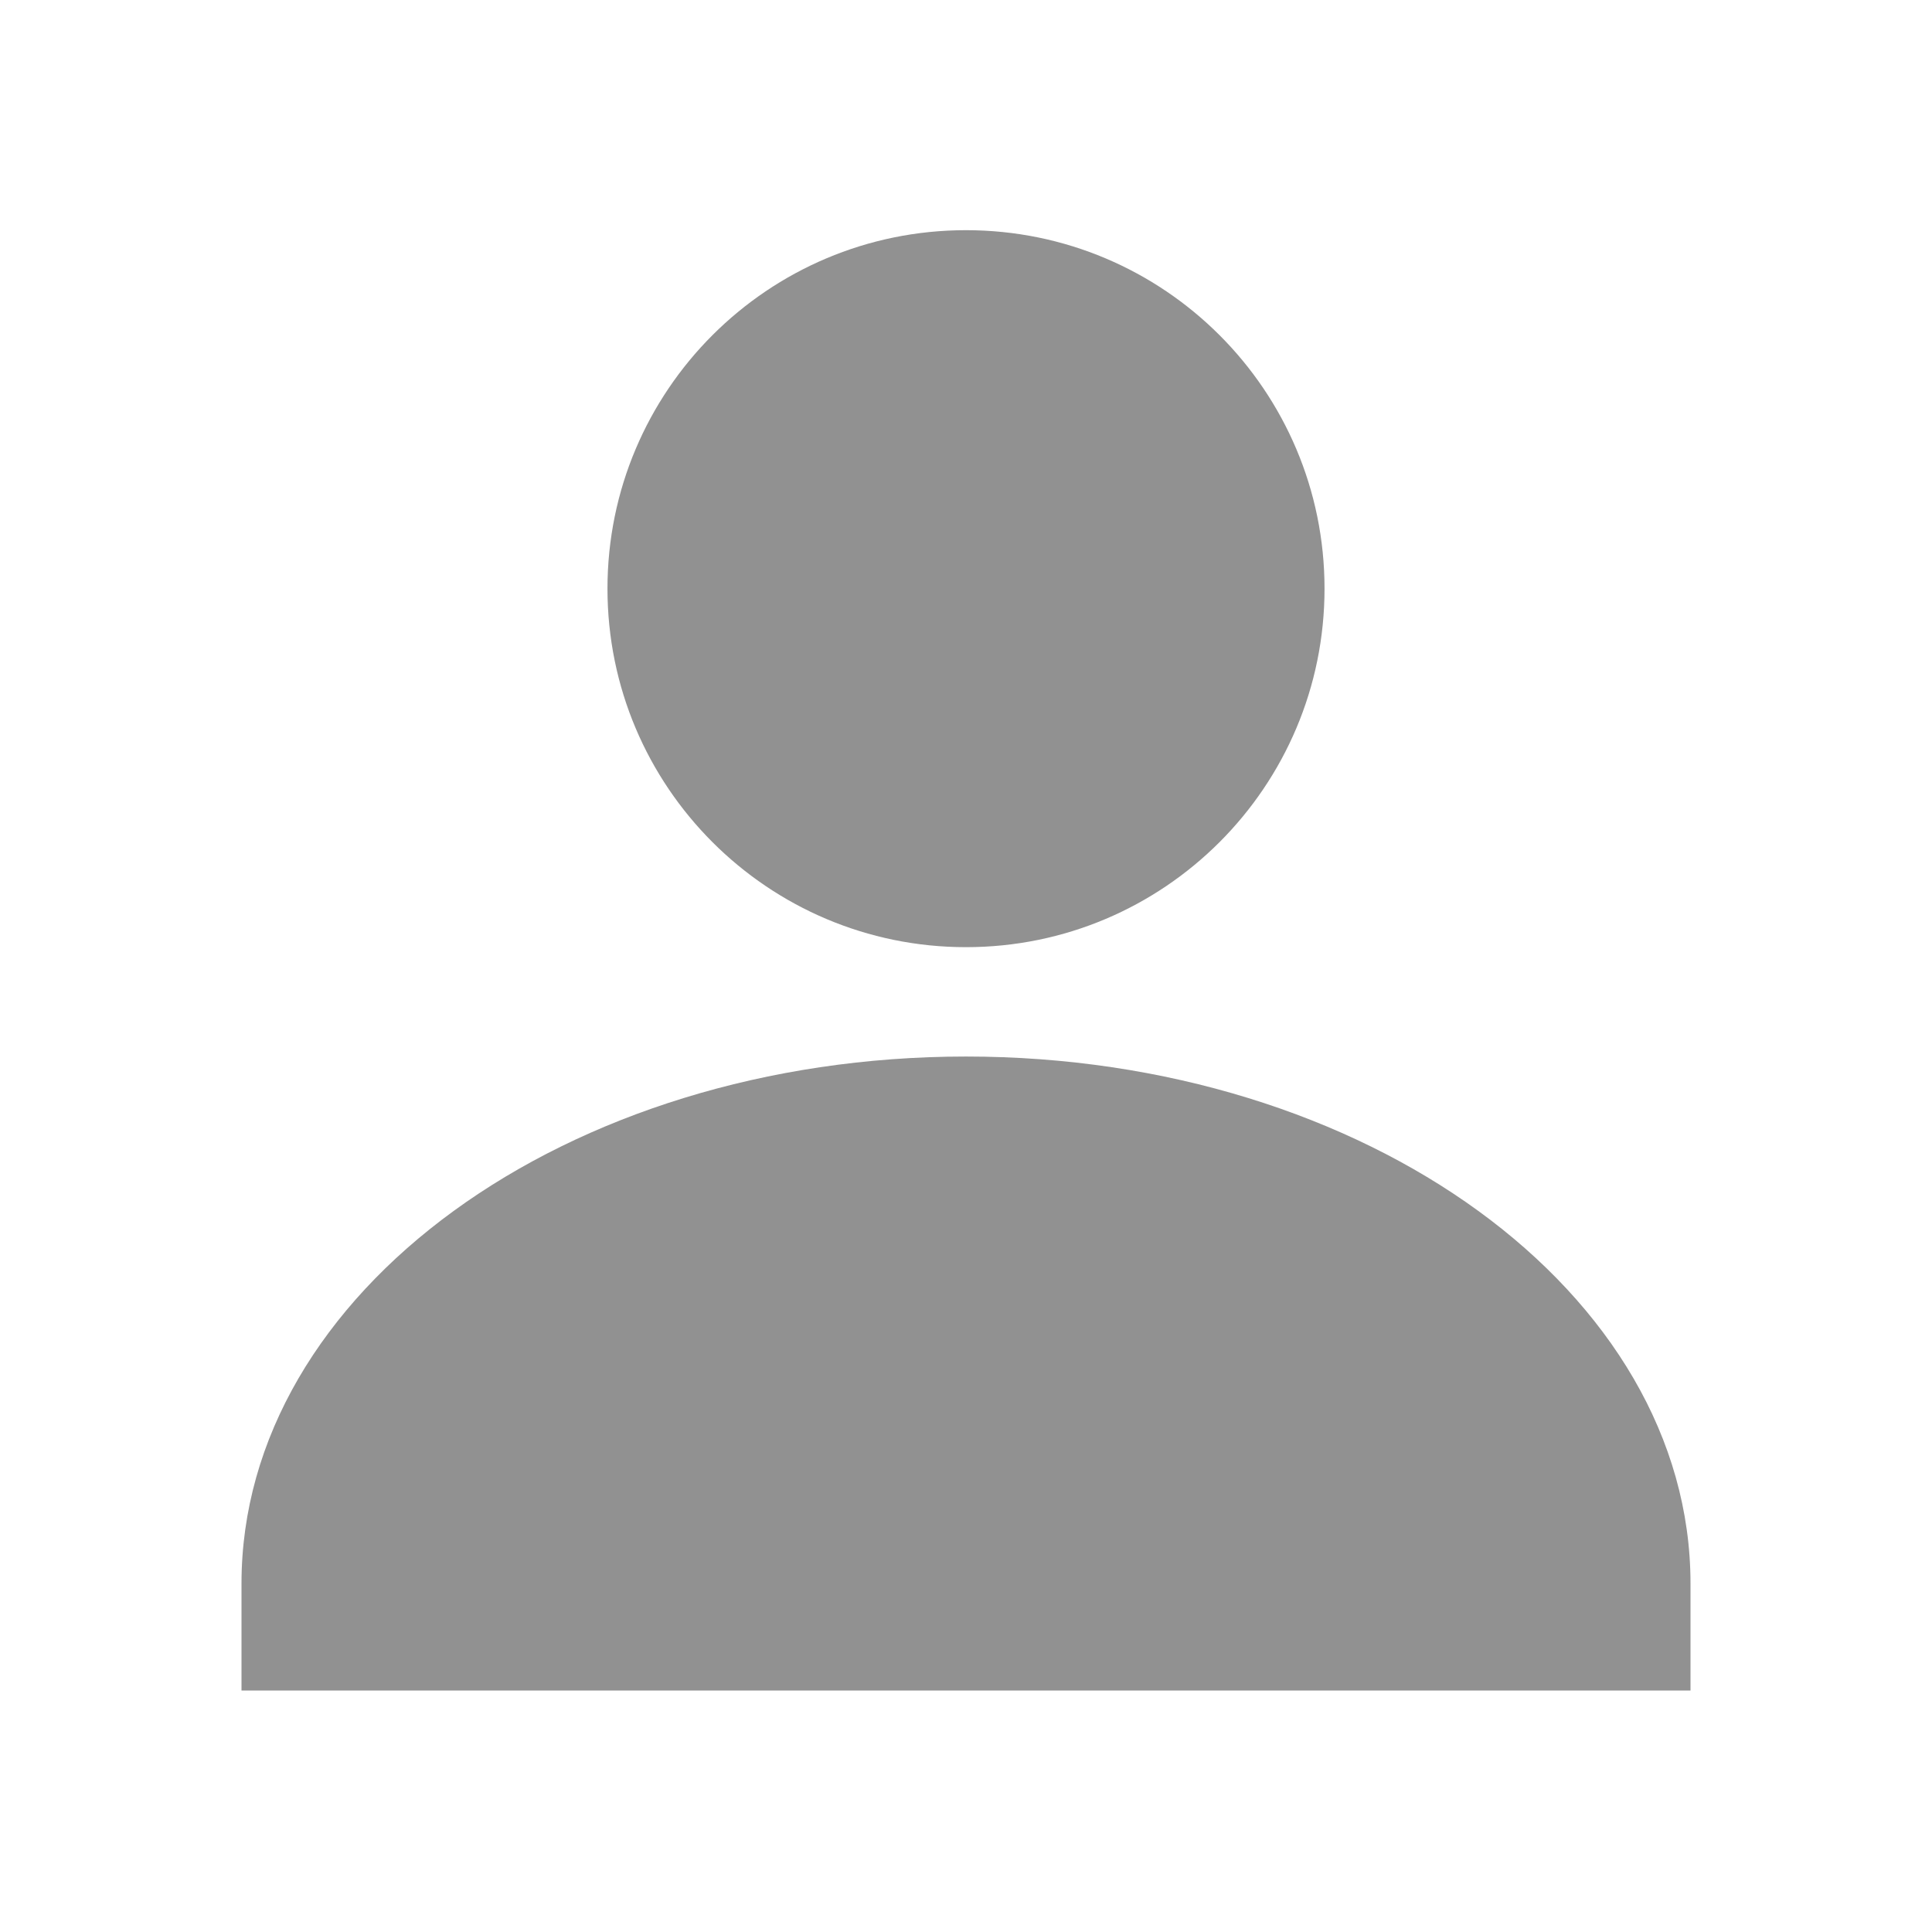 <svg width="28" height="28" viewBox="0 0 28 28" fill="none" xmlns="http://www.w3.org/2000/svg">
<path fill-rule="evenodd" clip-rule="evenodd" d="M3.5 24.5H24.5V22.95C24.5 18.732 19.798 15.312 14 15.312C8.202 15.312 3.5 18.732 3.5 22.95V24.5ZM14 13.727C11.13 13.727 8.804 11.401 8.804 8.531C8.804 5.661 11.13 3.336 14 3.336C16.87 3.336 19.196 5.661 19.196 8.531C19.196 11.401 16.87 13.727 14 13.727V13.727Z" fill="#919191"/>
</svg>
